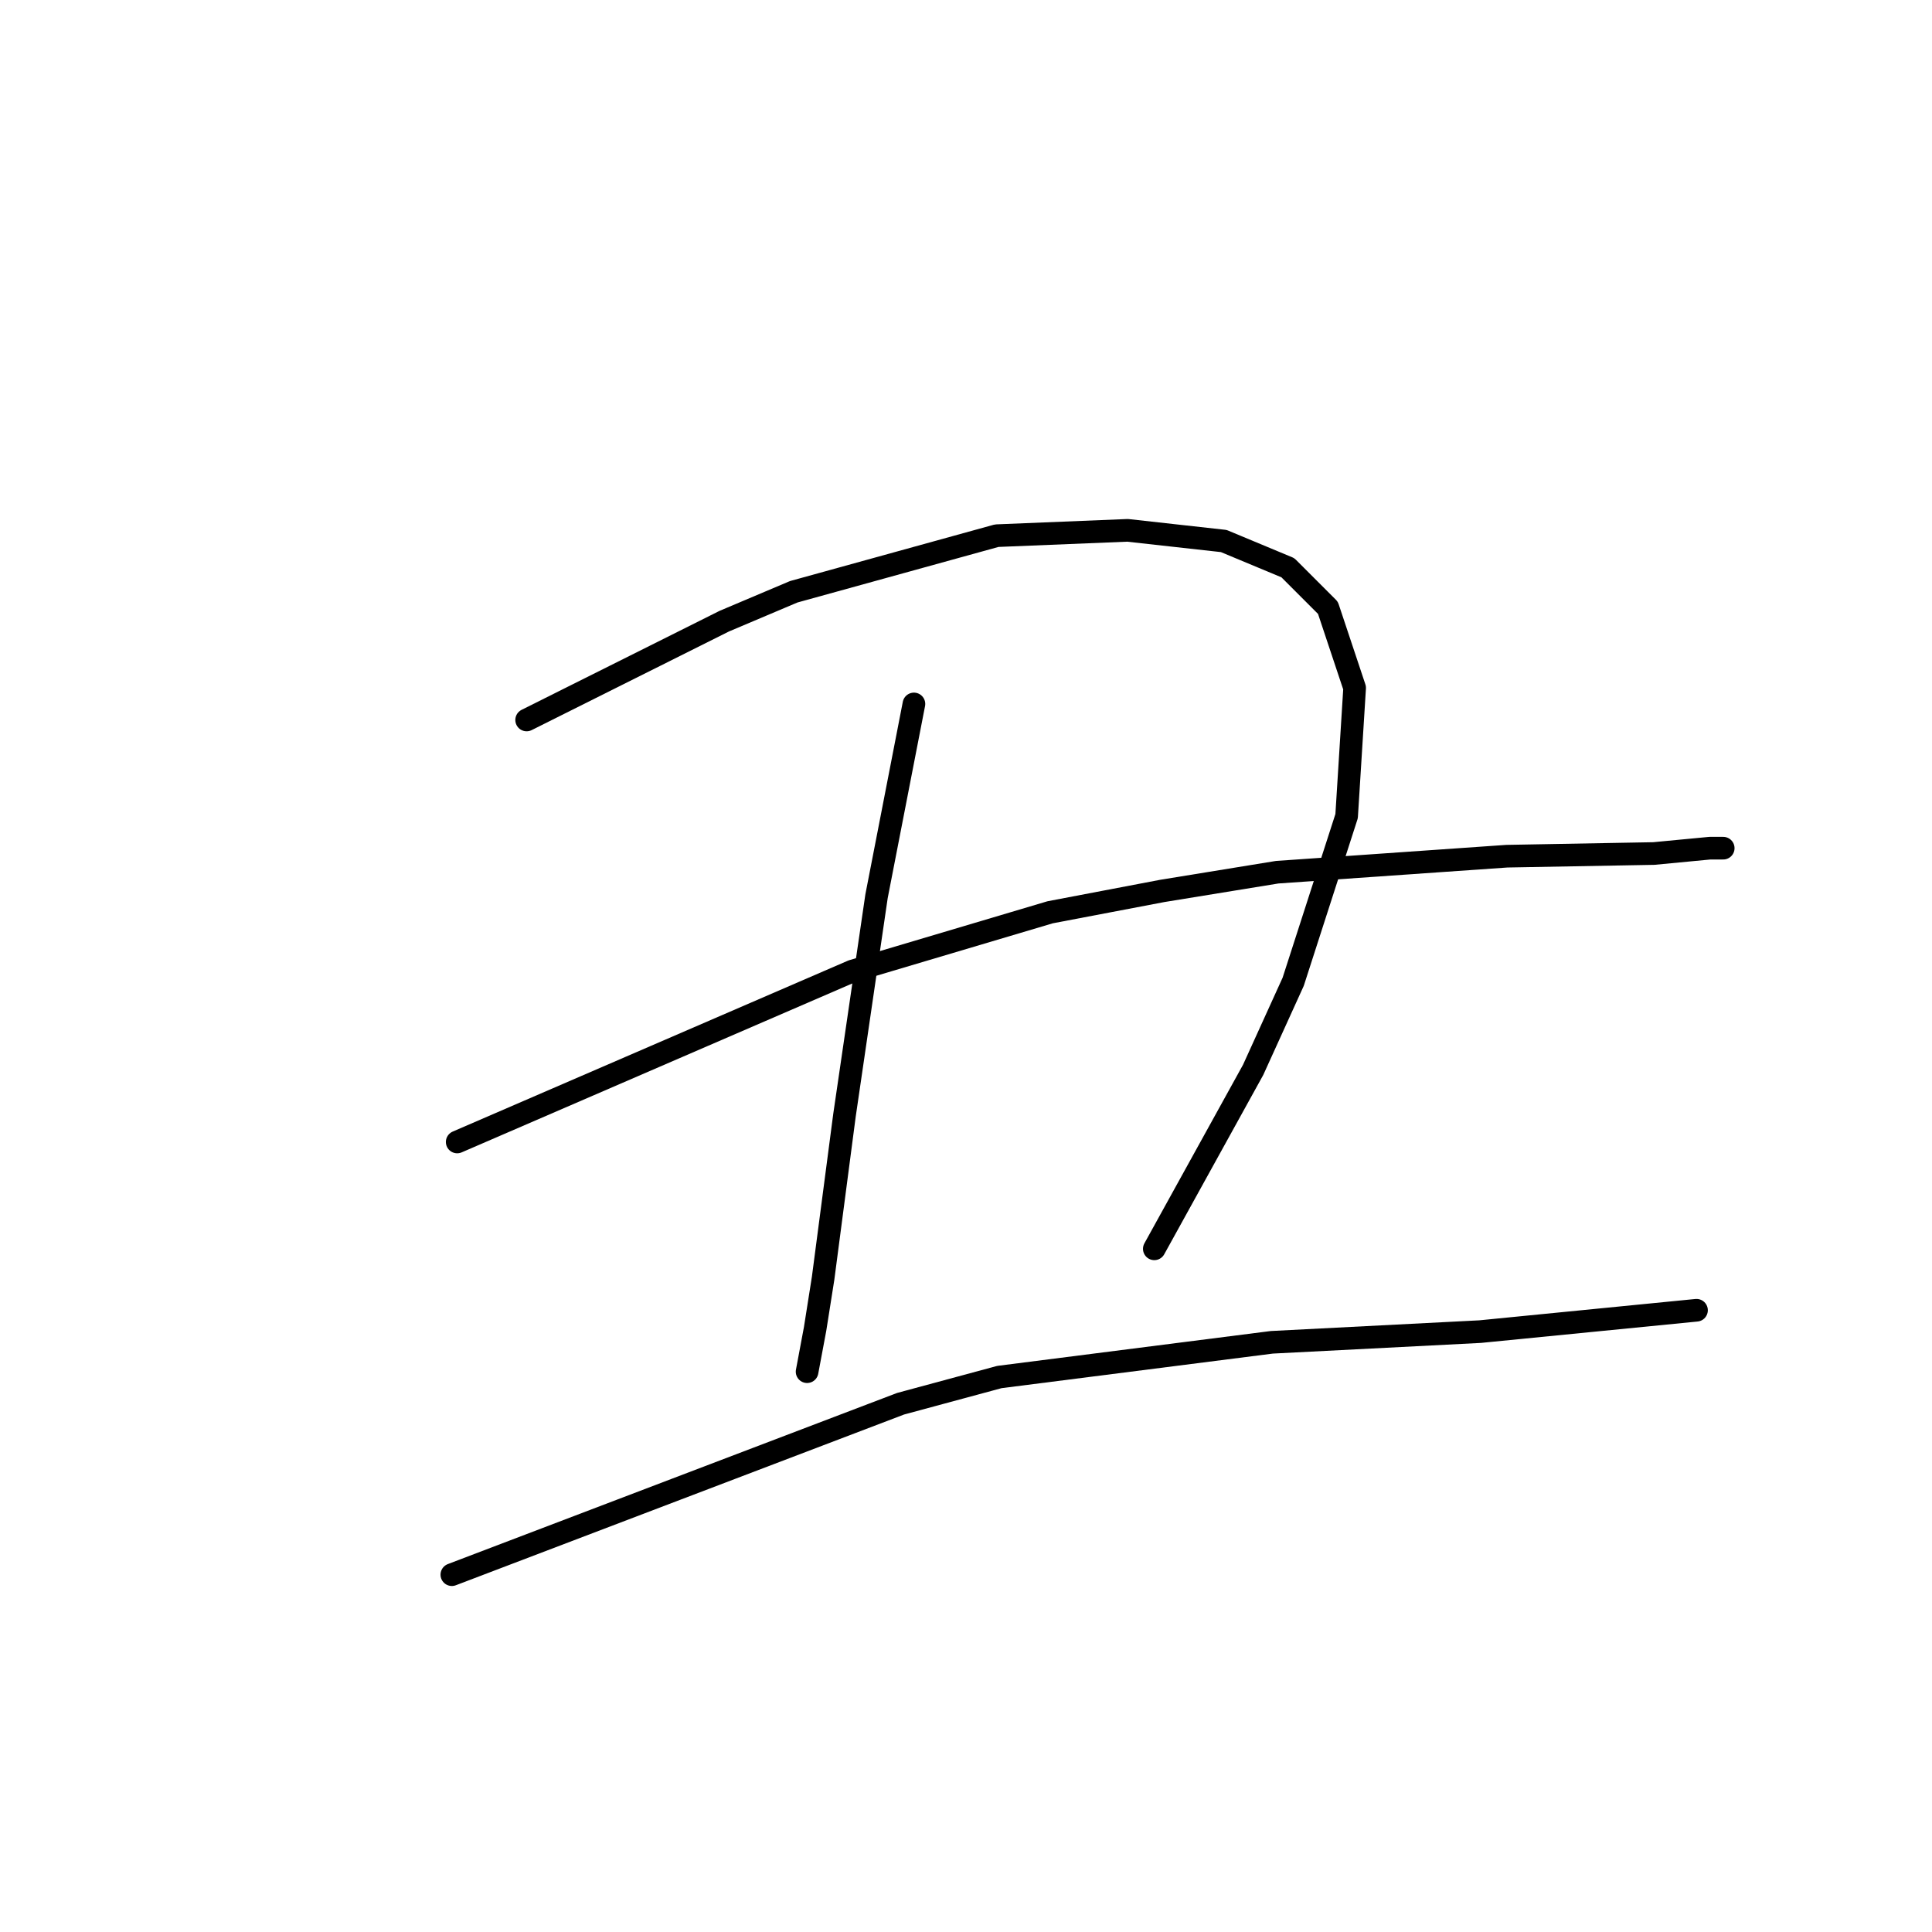 <?xml version="1.0" standalone="no"?>
    <svg width="256" height="256" xmlns="http://www.w3.org/2000/svg" version="1.1">
    <polyline stroke="black" stroke-width="3" stroke-linecap="round" fill="transparent" stroke-linejoin="round" points="69.783 95.4 78.277 91.153 86.771 86.907 95.972 82.306 105.174 78.413 132.071 70.98 149.413 70.273 162.154 71.688 170.648 75.227 175.956 80.536 179.496 91.153 178.434 108.141 171.356 130.084 166.047 141.763 152.952 165.475 152.952 165.475 " />
        <polyline stroke="black" stroke-width="3" stroke-linecap="round" fill="transparent" stroke-linejoin="round" points="121.1 93.277 118.623 106.018 116.145 118.759 111.898 147.779 109.067 169.368 108.005 176.092 106.944 181.755 106.944 181.755 " />
        <polyline stroke="black" stroke-width="3" stroke-linecap="round" fill="transparent" stroke-linejoin="round" points="60.581 151.318 86.771 139.993 112.96 128.668 139.15 120.882 154.014 118.051 169.232 115.573 199.669 113.45 219.134 113.096 226.566 112.388 228.335 112.388 228.335 112.388 " />
        <polyline stroke="black" stroke-width="3" stroke-linecap="round" fill="transparent" stroke-linejoin="round" points="59.873 208.652 89.602 197.327 119.331 186.002 132.425 182.463 168.524 177.862 196.129 176.446 224.796 173.615 224.796 173.615 " />
        </svg>